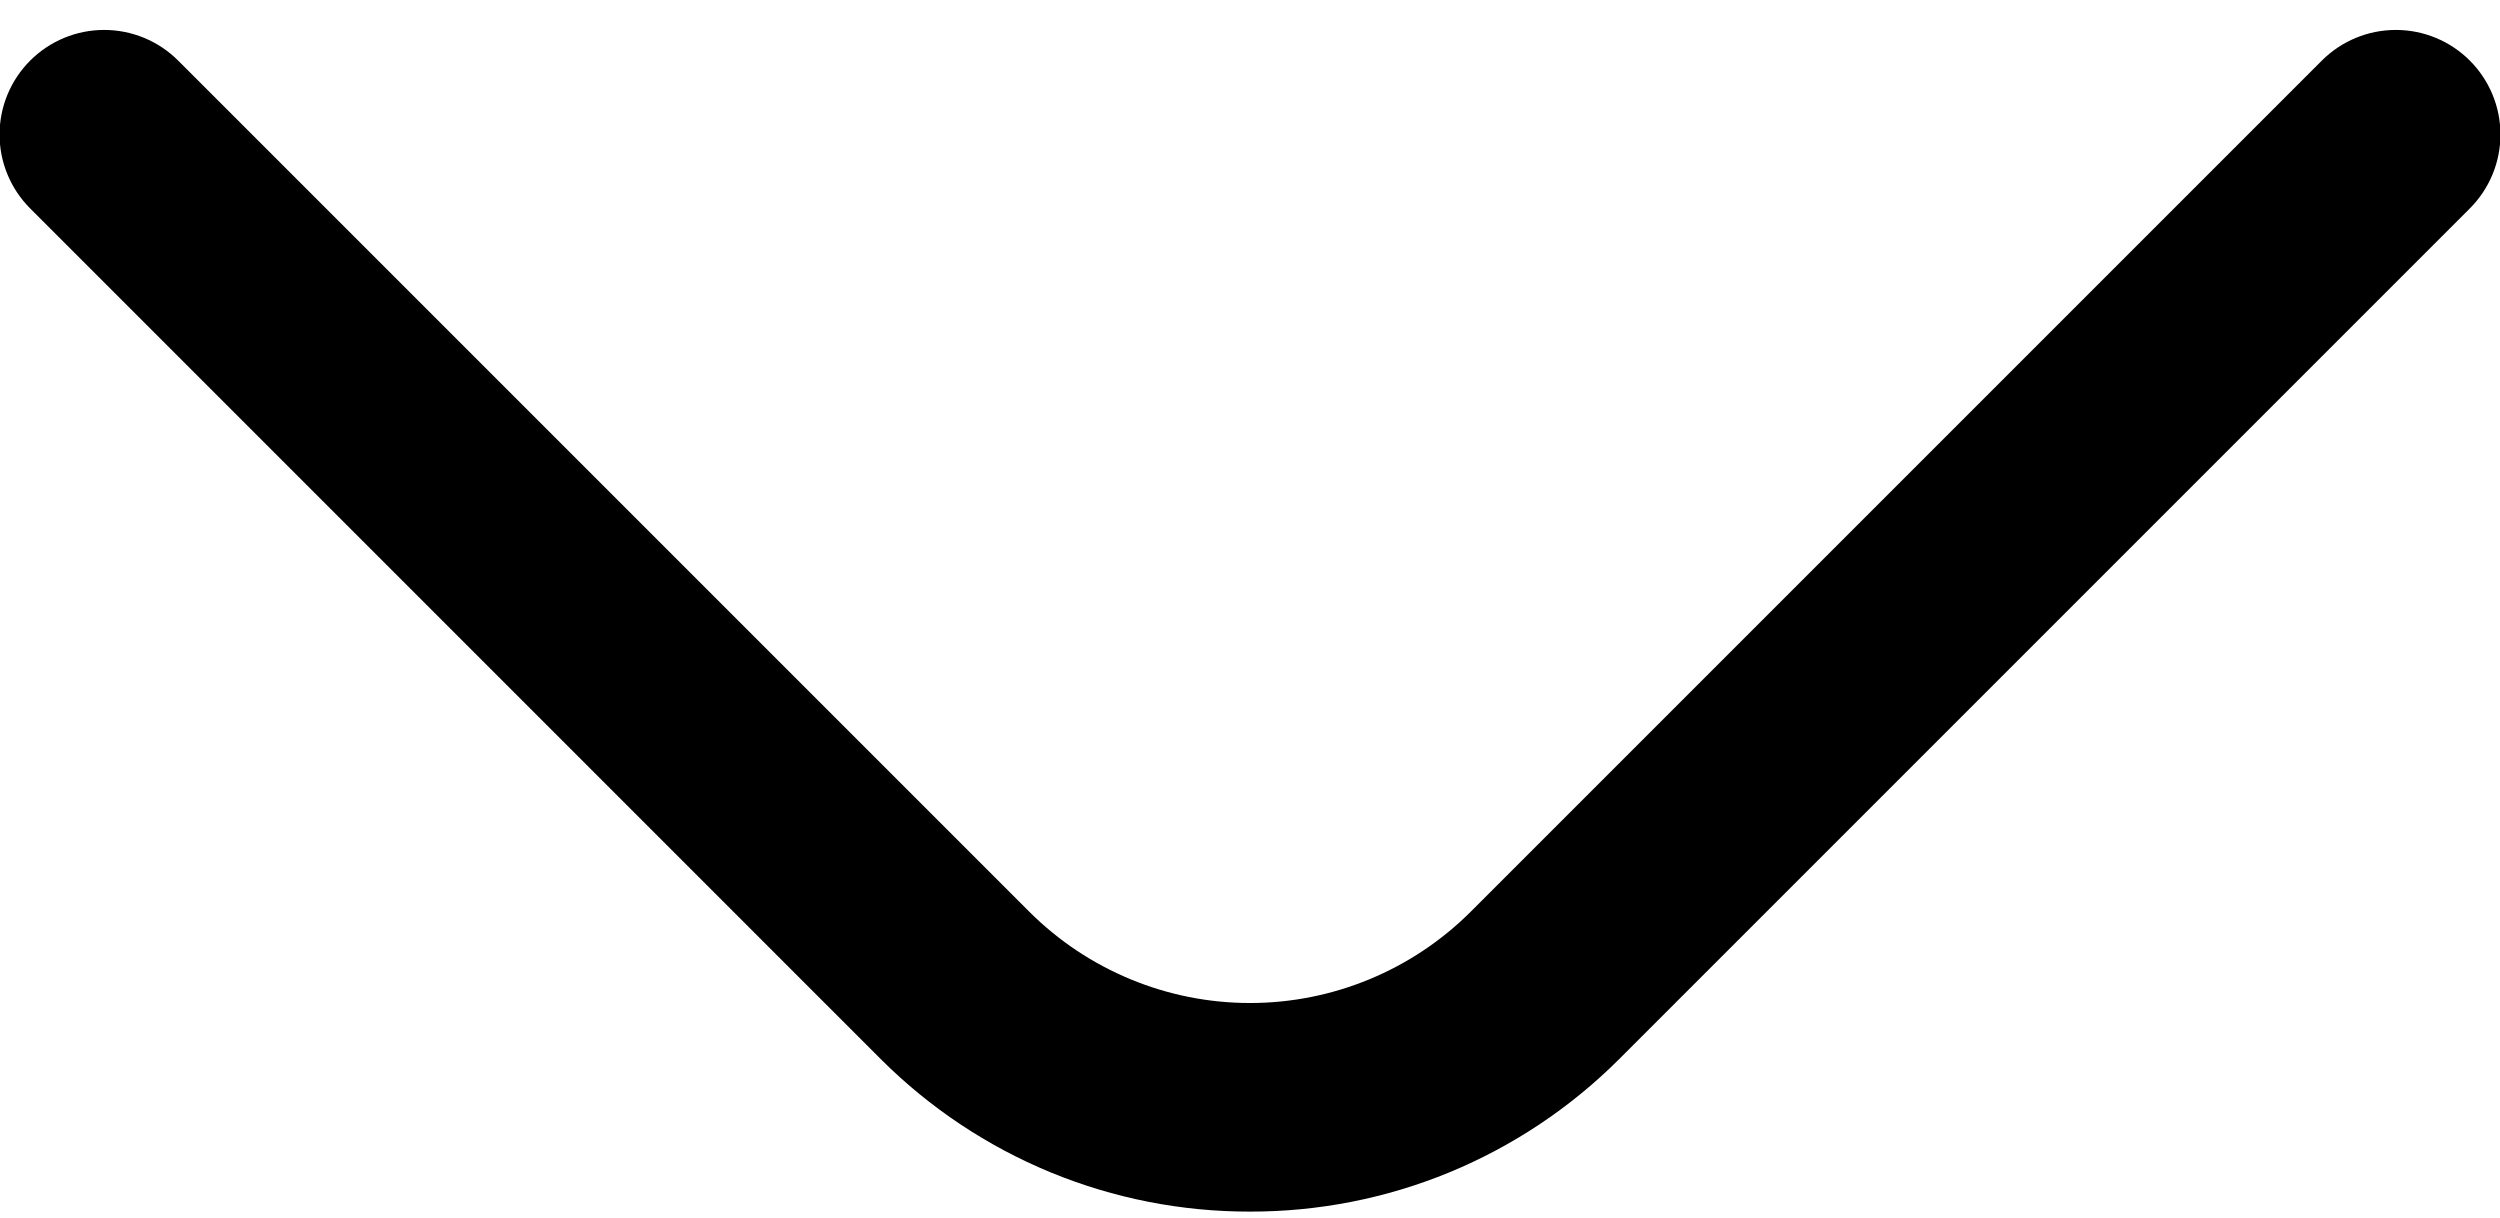 <svg width="39" height="19" viewBox="0 0 39 19" fill="none" xmlns="http://www.w3.org/2000/svg">
<path d="M19.5 18.901C18.432 18.903 17.375 18.695 16.387 18.288C15.4 17.88 14.503 17.283 13.747 16.529L0.471 3.252C0.165 2.946 -0.007 2.531 -0.007 2.099C-0.007 1.666 0.165 1.251 0.471 0.945C0.777 0.639 1.192 0.467 1.625 0.467C2.058 0.467 2.473 0.639 2.779 0.945L16.055 14.221C16.969 15.134 18.208 15.647 19.5 15.647C20.792 15.647 22.031 15.134 22.945 14.221L36.221 0.945C36.527 0.639 36.942 0.467 37.375 0.467C37.808 0.467 38.223 0.639 38.529 0.945C38.835 1.251 39.007 1.666 39.007 2.099C39.007 2.531 38.835 2.946 38.529 3.252L25.252 16.529C24.496 17.283 23.599 17.88 22.612 18.288C21.625 18.695 20.567 18.903 19.5 18.901Z" fill="black"/>
</svg>

